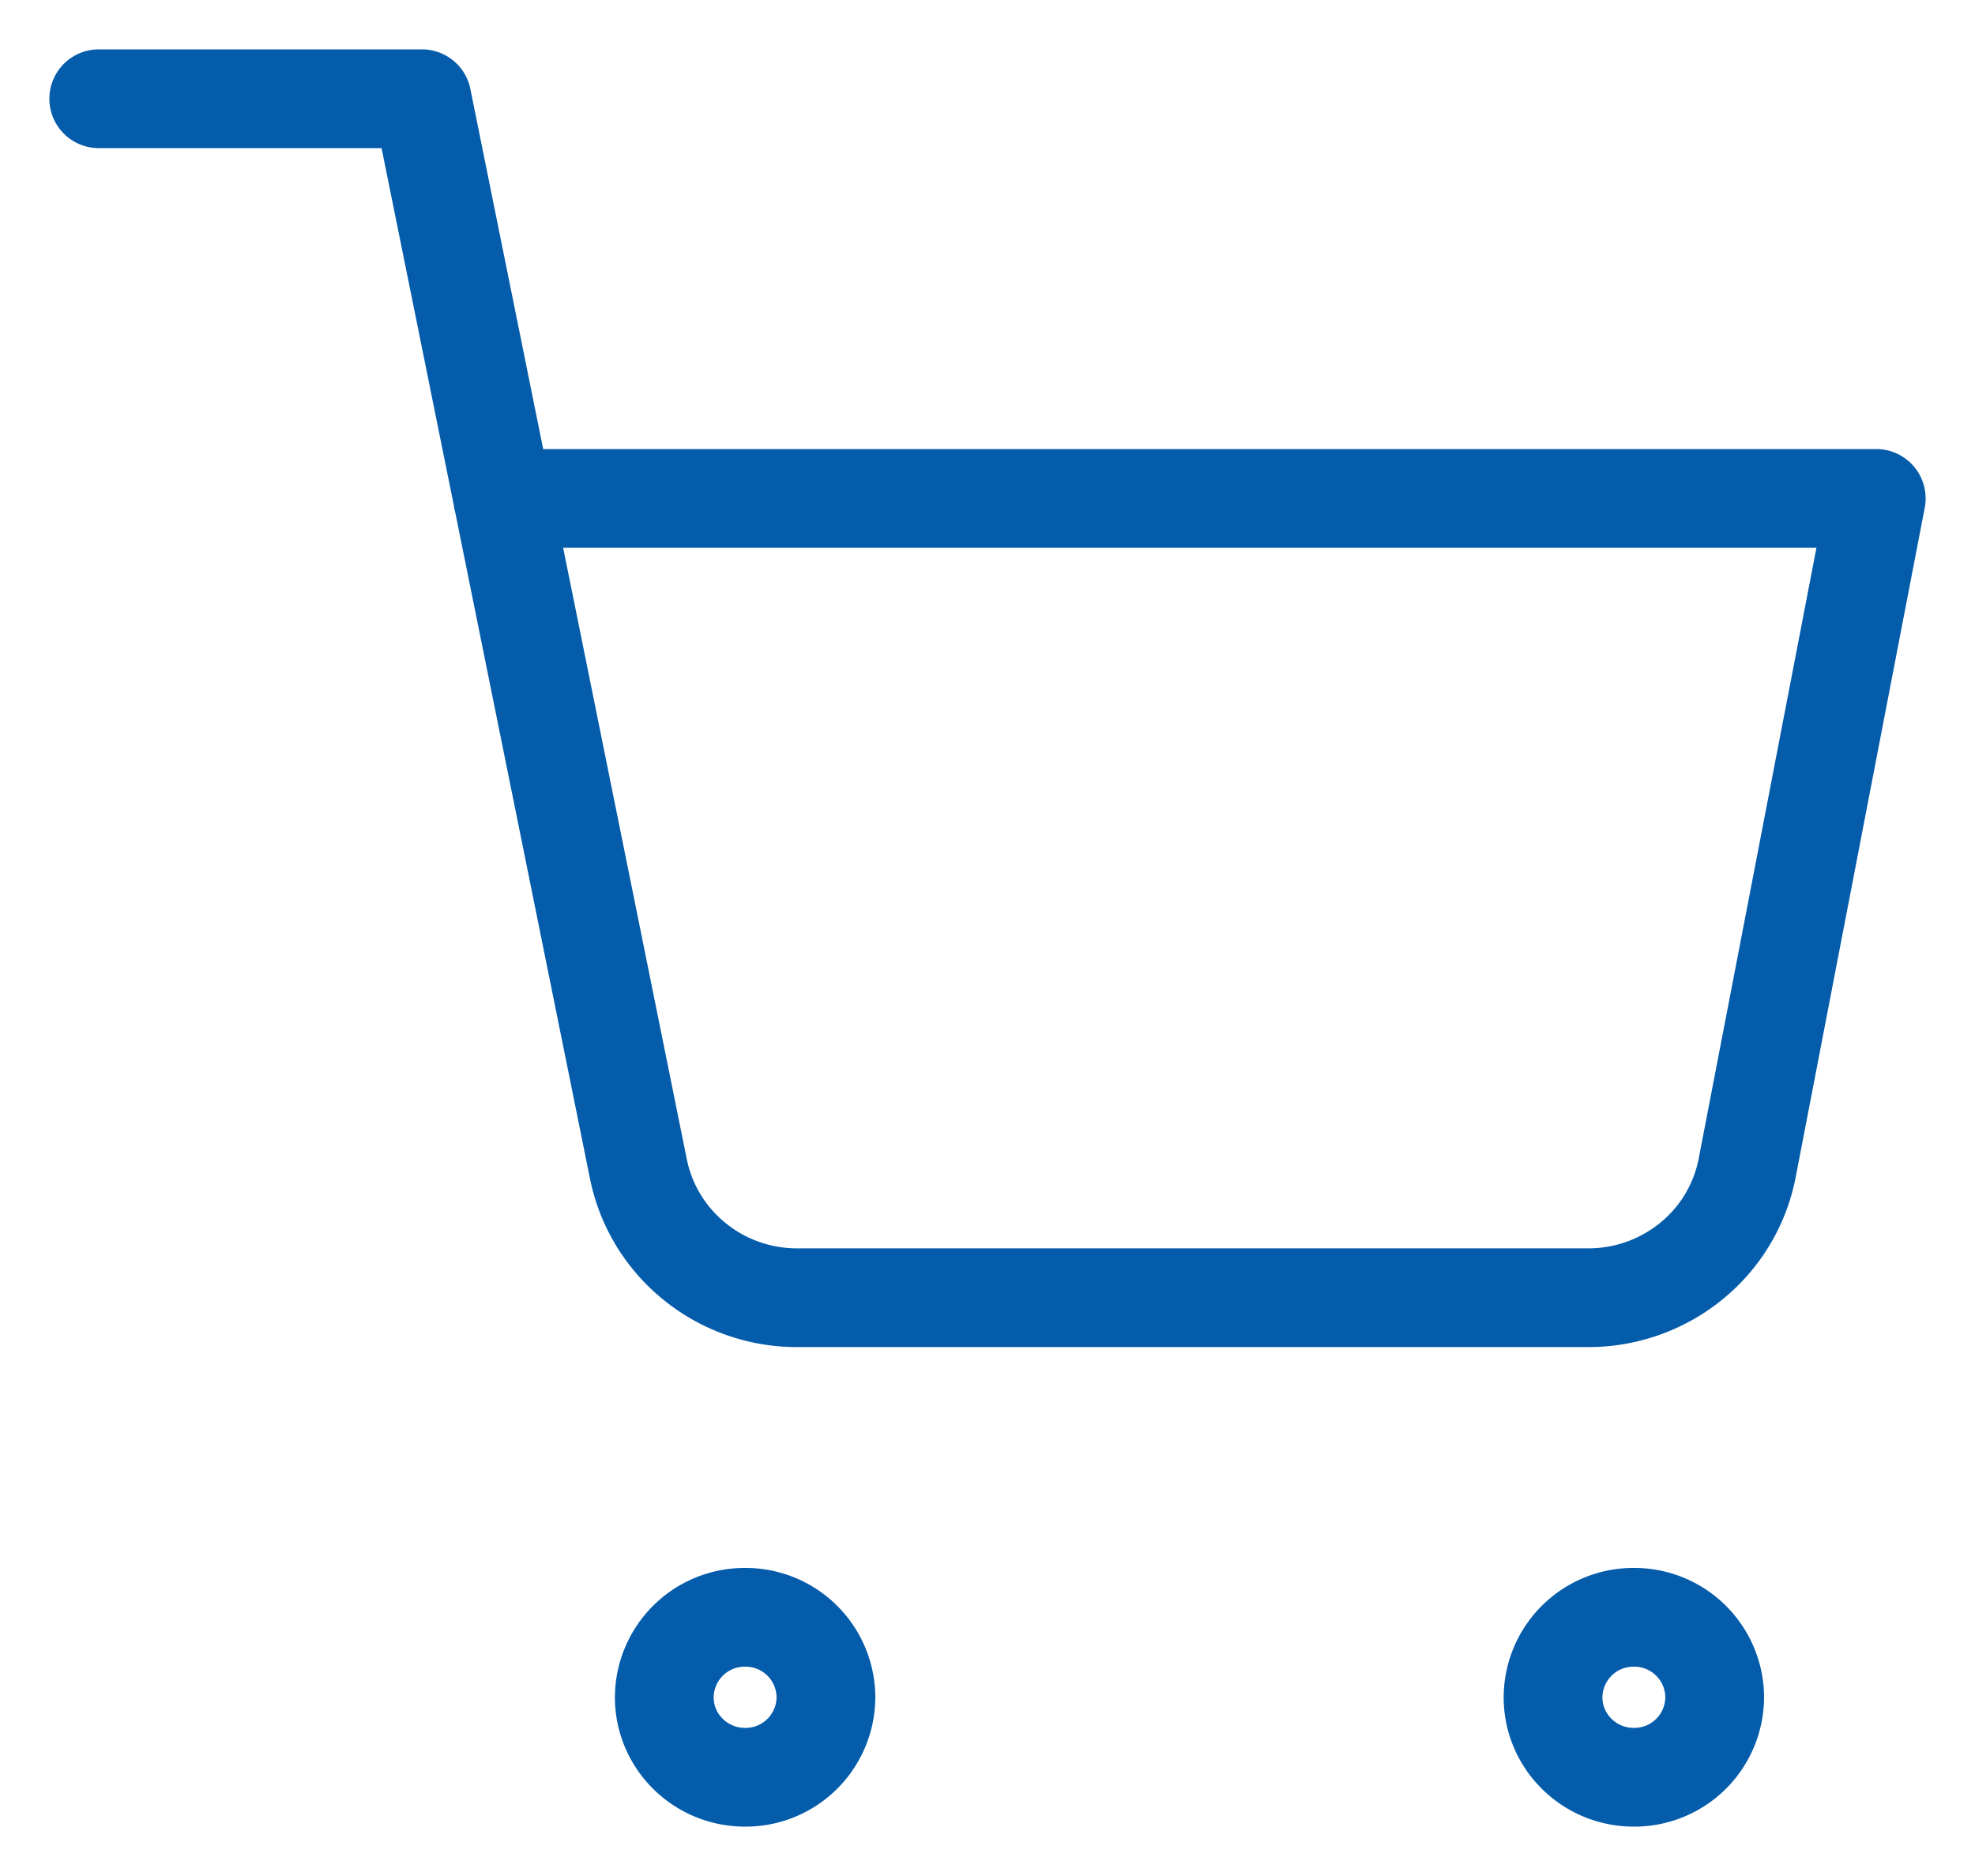 <svg width="20" height="19" viewBox="0 0 20 19" fill="none" xmlns="http://www.w3.org/2000/svg"><path d="M7.545 18a.814.814 0 0 0 .819-.81.814.814 0 0 0-.819-.81.814.814 0 0 0-.818.81c0 .448.367.81.818.81zM16.545 18a.814.814 0 0 0 .819-.81.814.814 0 0 0-.819-.81.814.814 0 0 0-.818.81c0 .448.367.81.818.81zM1 1h3.273l2.192 10.84c.075.372.28.707.58.945.299.239.673.365 1.057.358h7.953c.383.007.758-.12 1.057-.358.3-.238.504-.573.579-.946L19 5.048H5.09" stroke="#045CAB" stroke-linecap="round" stroke-linejoin="round"/></svg>